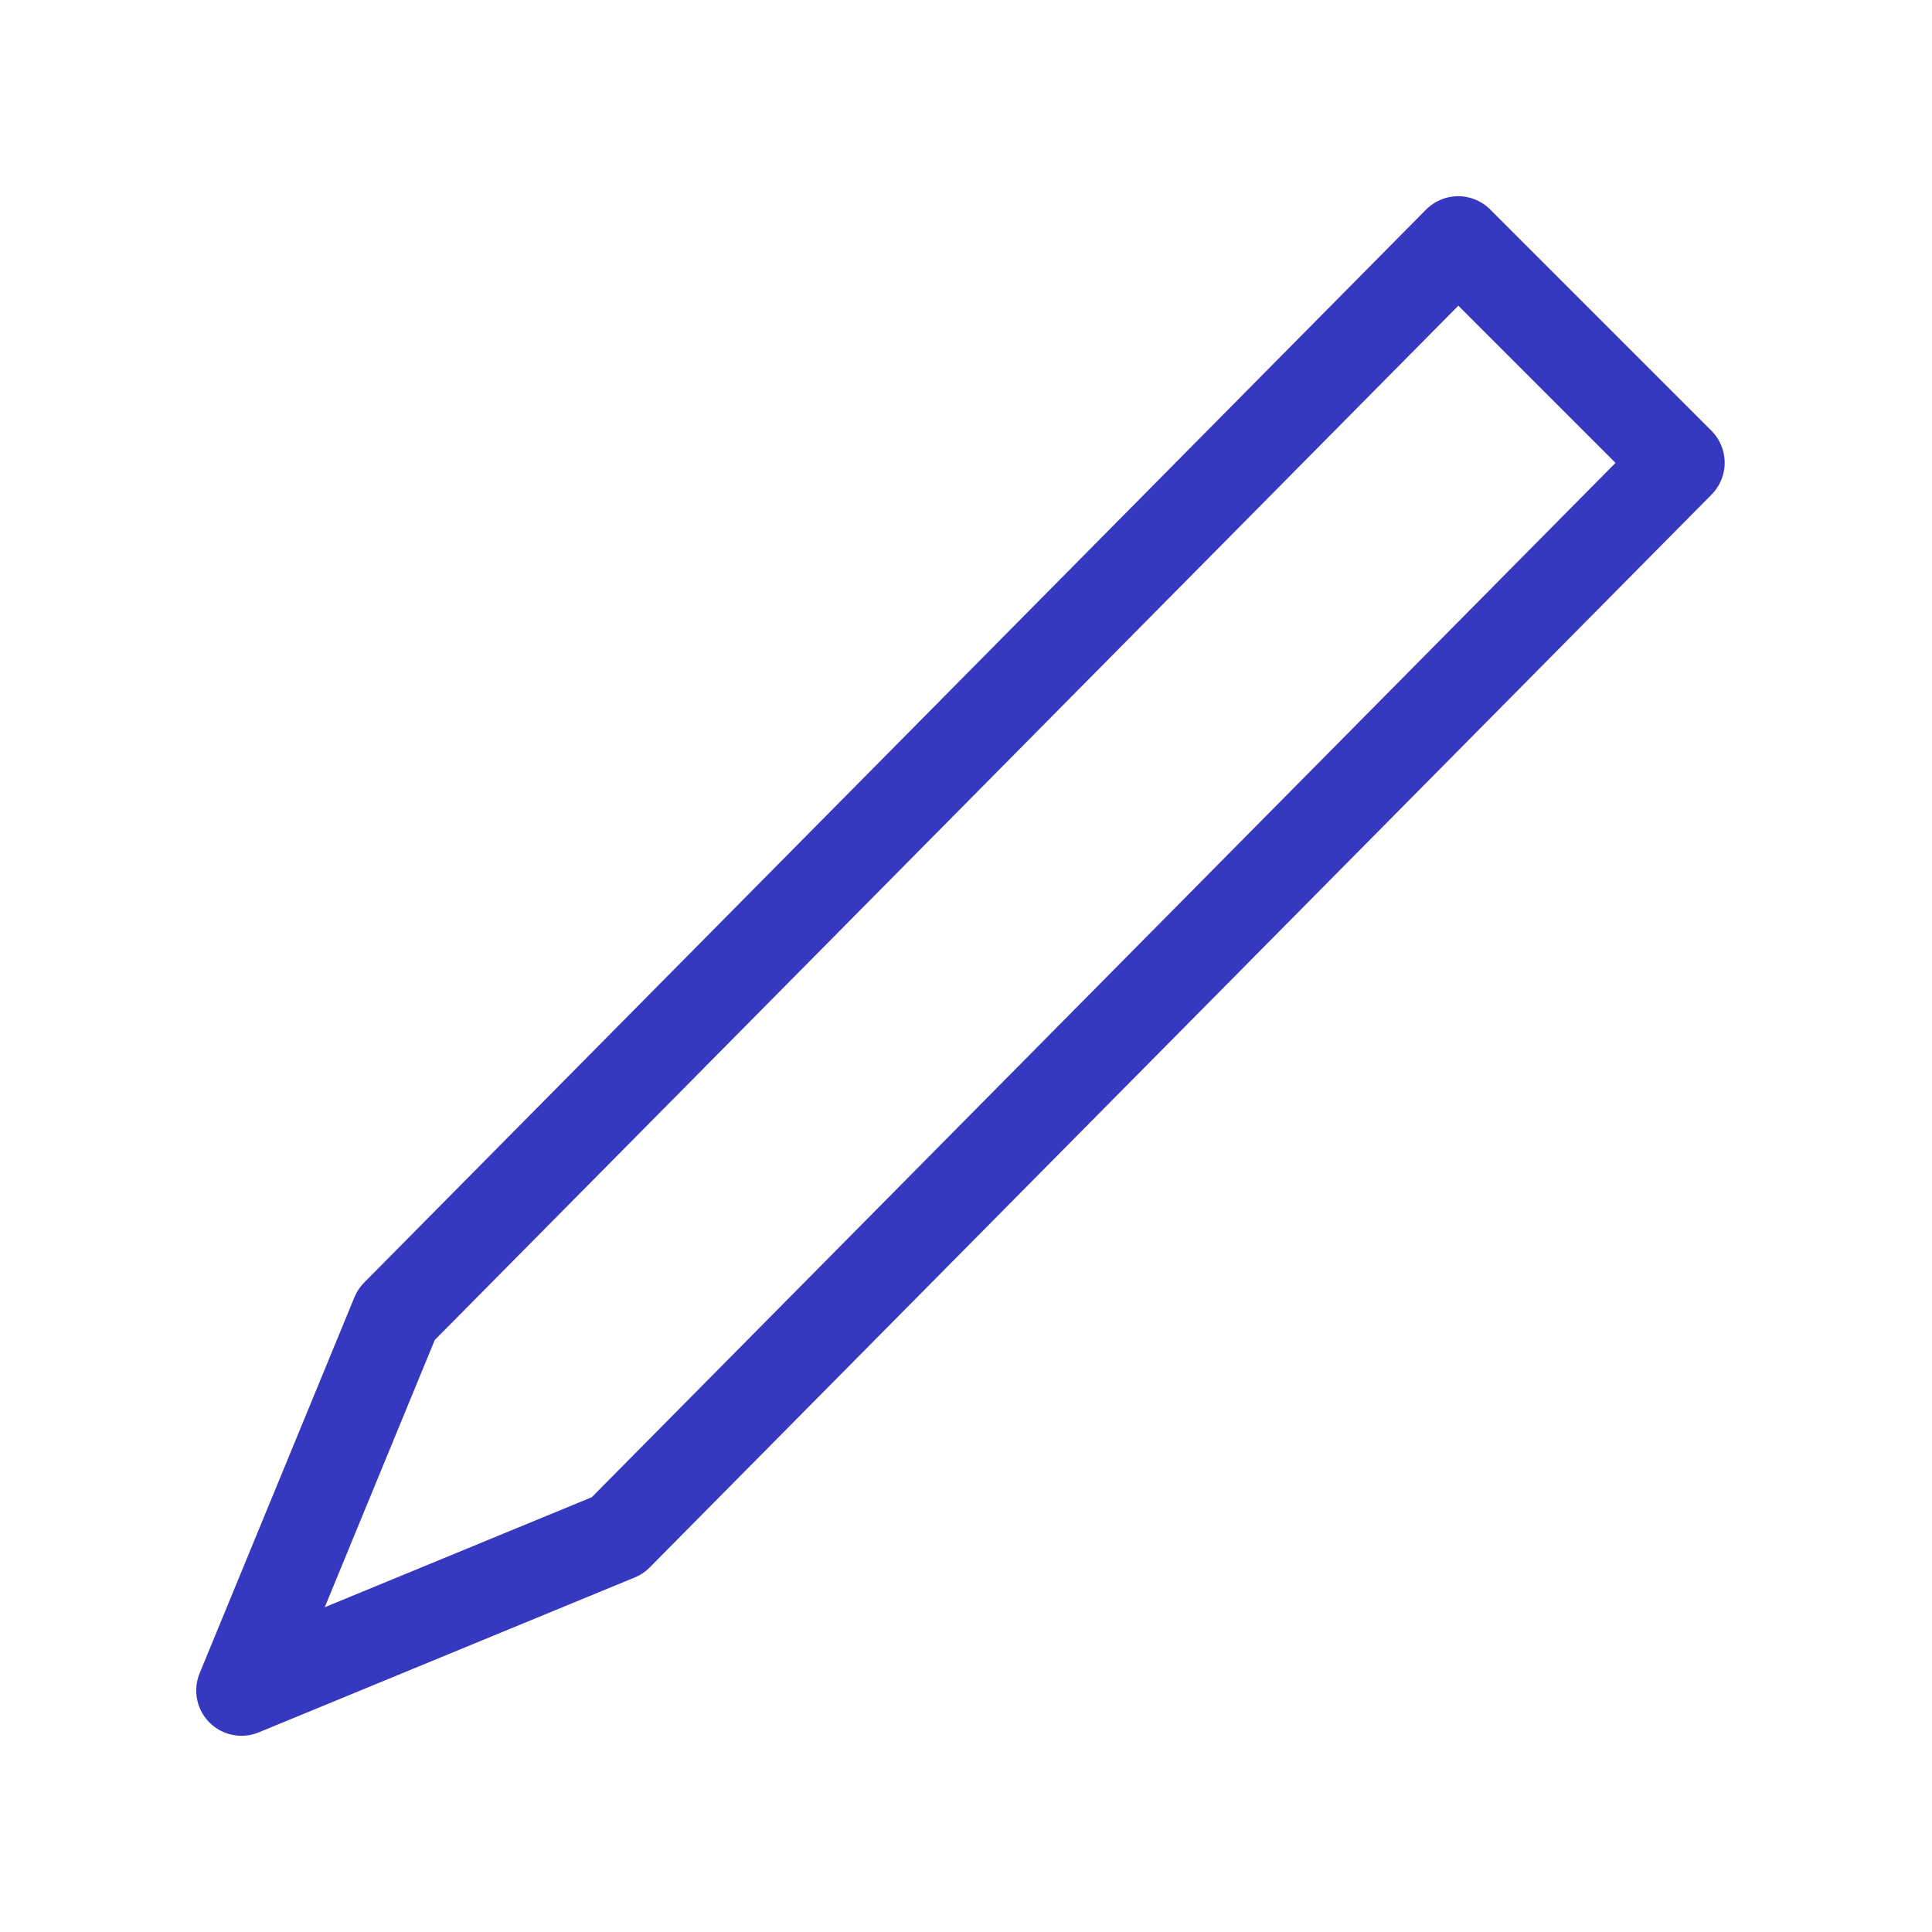 <svg width="16" height="16" viewBox="0 0 16 16" fill="none" xmlns="http://www.w3.org/2000/svg">
<path d="M5.114 12.717L2 14L3.282 10.886L12.076 2L13.908 3.832L5.114 12.717Z" stroke="#3738C0" stroke-width="0.75" stroke-miterlimit="10" stroke-linecap="round" stroke-linejoin="round"/>
</svg>
